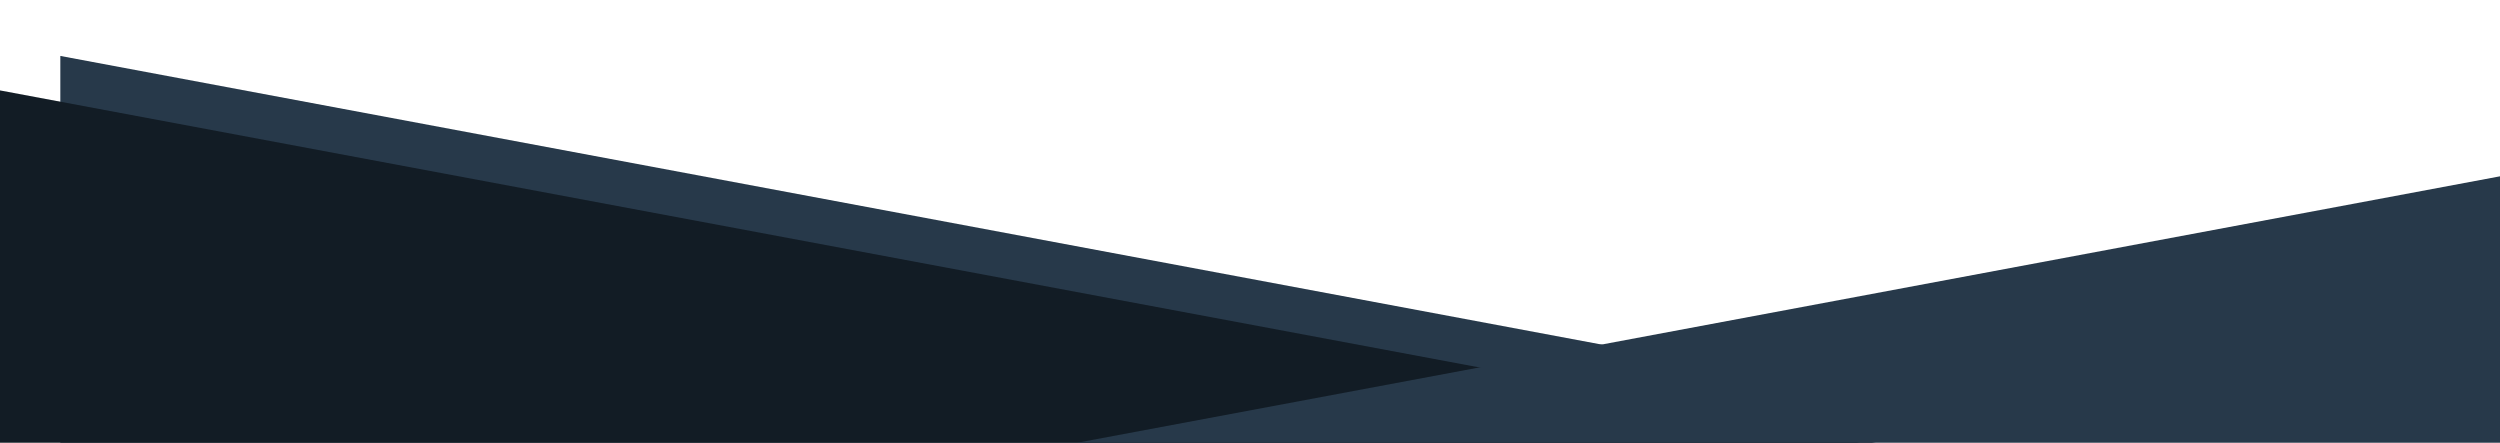 <svg width="1440" height="255" viewBox="0 0 1440 255" fill="none" xmlns="http://www.w3.org/2000/svg">
<path d="M1147 240.5L34.75 448.779L34.75 32.221L1147 240.5Z" fill="#27394A"/>
<path d="M1081 254.5L-31.25 462.779L-31.25 46.221L1081 254.5Z" fill="#121C25"/>
<path d="M431 290.5L1543.25 82.221L1543.25 498.779L431 290.5Z" fill="#27394A"/>
</svg>
